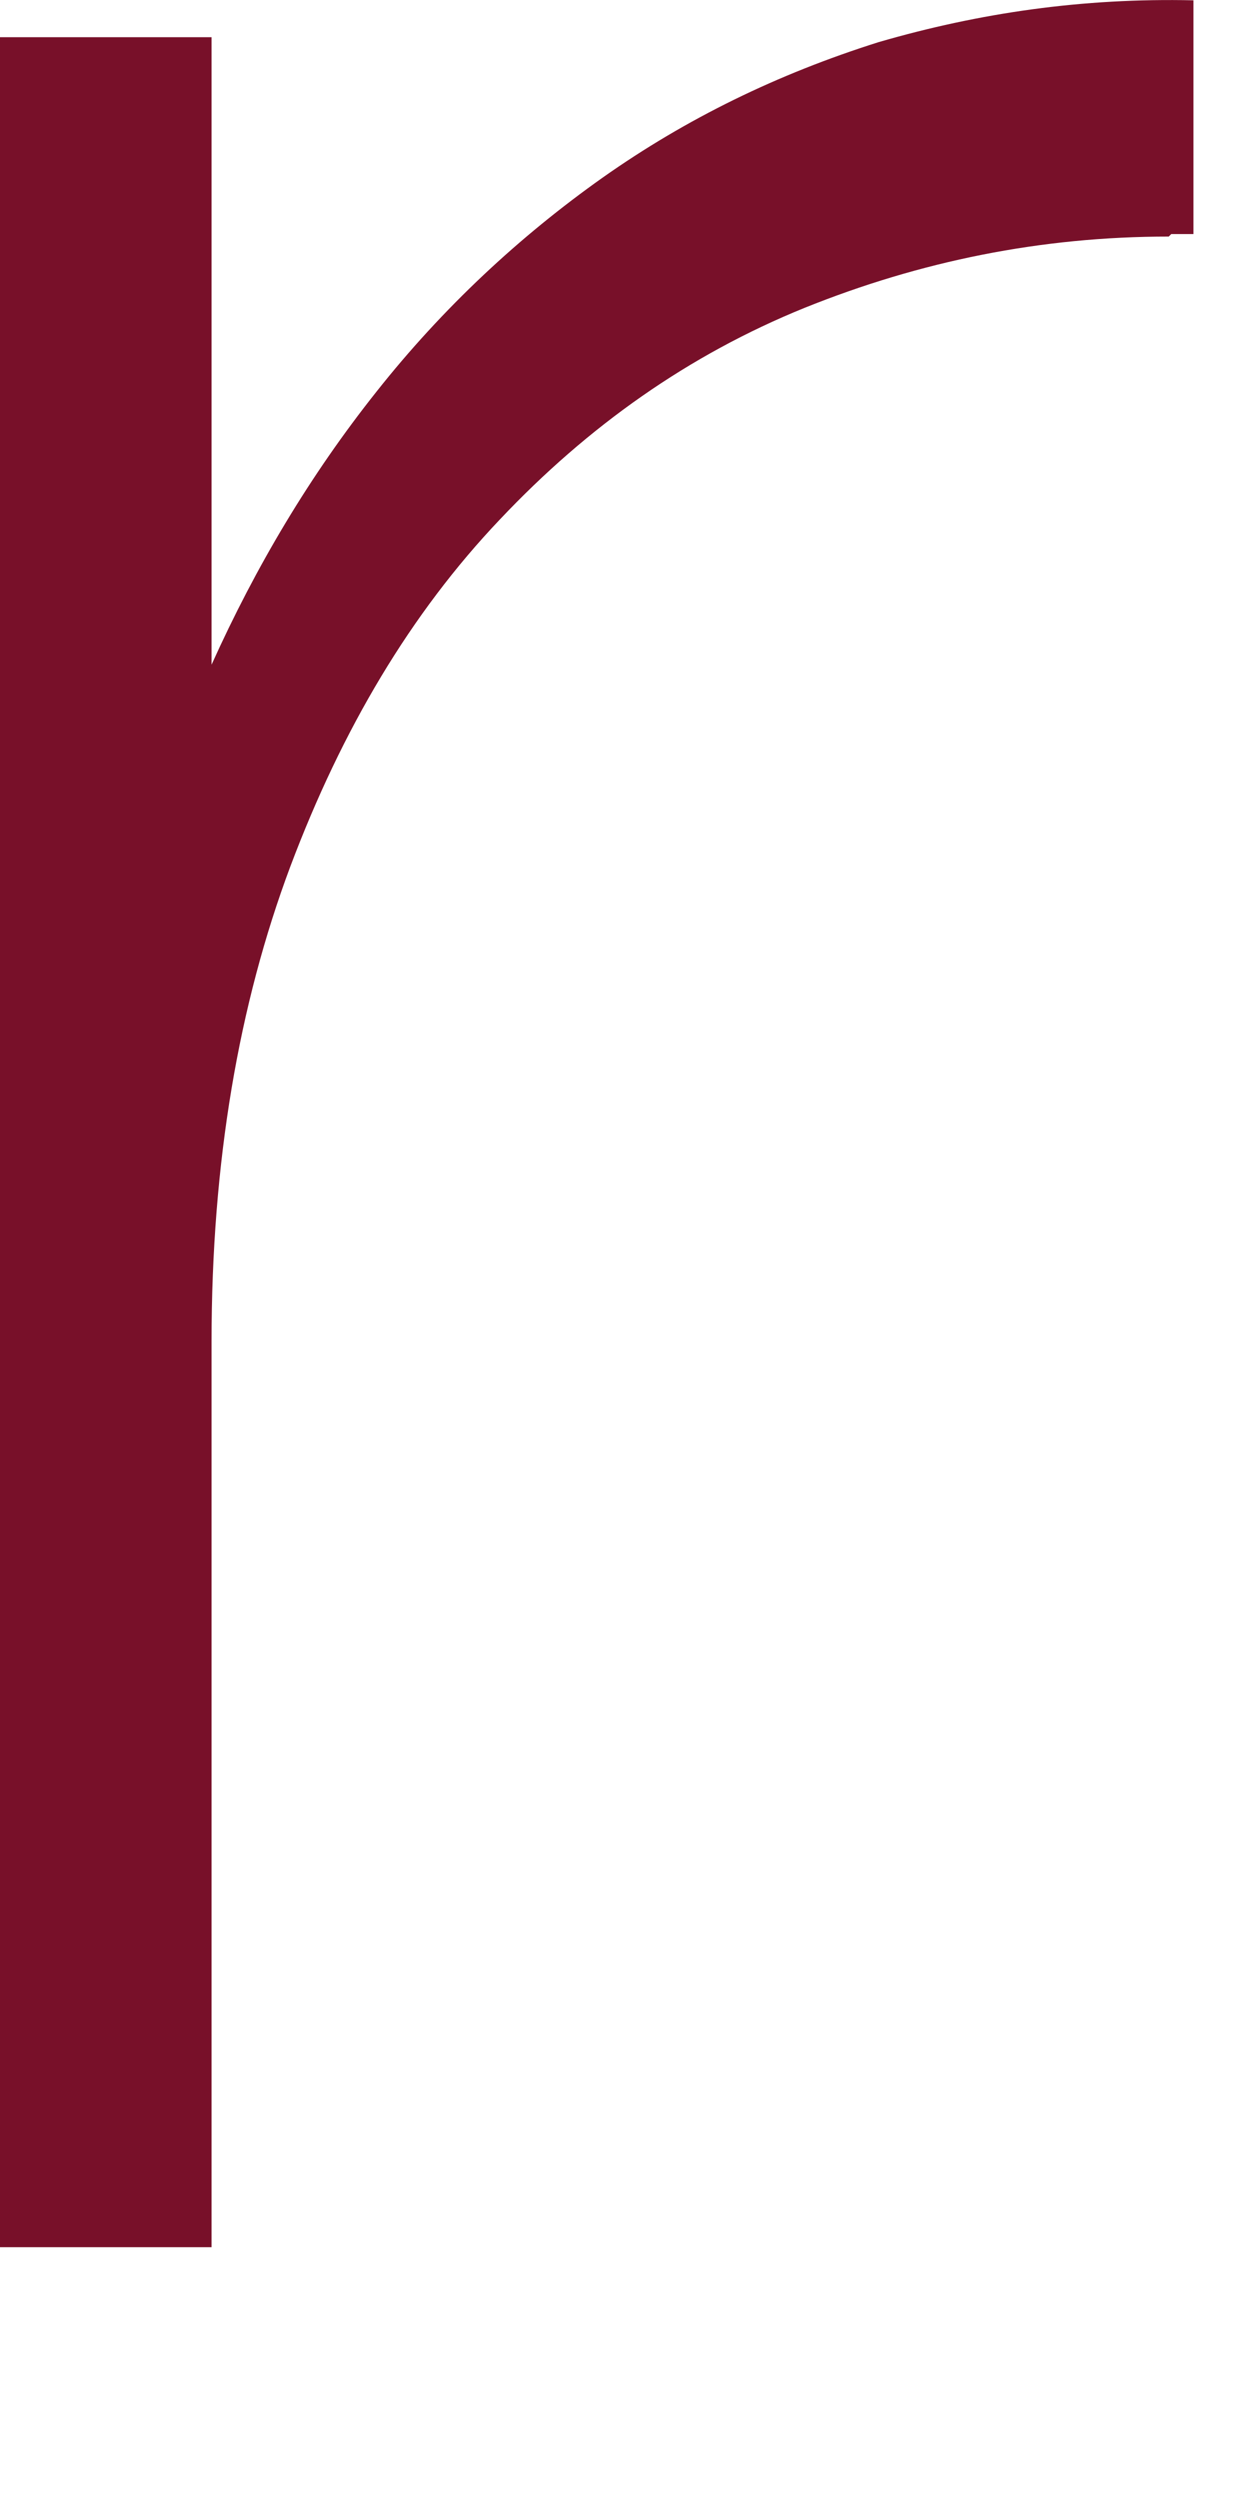 <svg preserveAspectRatio="xMidYMid meet" width="4" height="8" overflow="visible" style="display: block;" viewBox="0 0 4 8" fill="none" xmlns="http://www.w3.org/2000/svg">
<path id="Vector" d="M3.74 0.757C3.331 0.757 2.945 0.836 2.575 0.985C2.205 1.135 1.882 1.363 1.599 1.663C1.315 1.962 1.095 2.332 0.929 2.773C0.764 3.214 0.677 3.718 0.677 4.293V7.191H0V0.119H0.677V2.127C0.819 1.812 0.992 1.521 1.205 1.253C1.417 0.985 1.662 0.757 1.929 0.568C2.197 0.379 2.488 0.237 2.811 0.135C3.134 0.041 3.465 -0.007 3.819 0.001V0.749H3.748L3.74 0.757Z" fill="#781029"/>
</svg>
